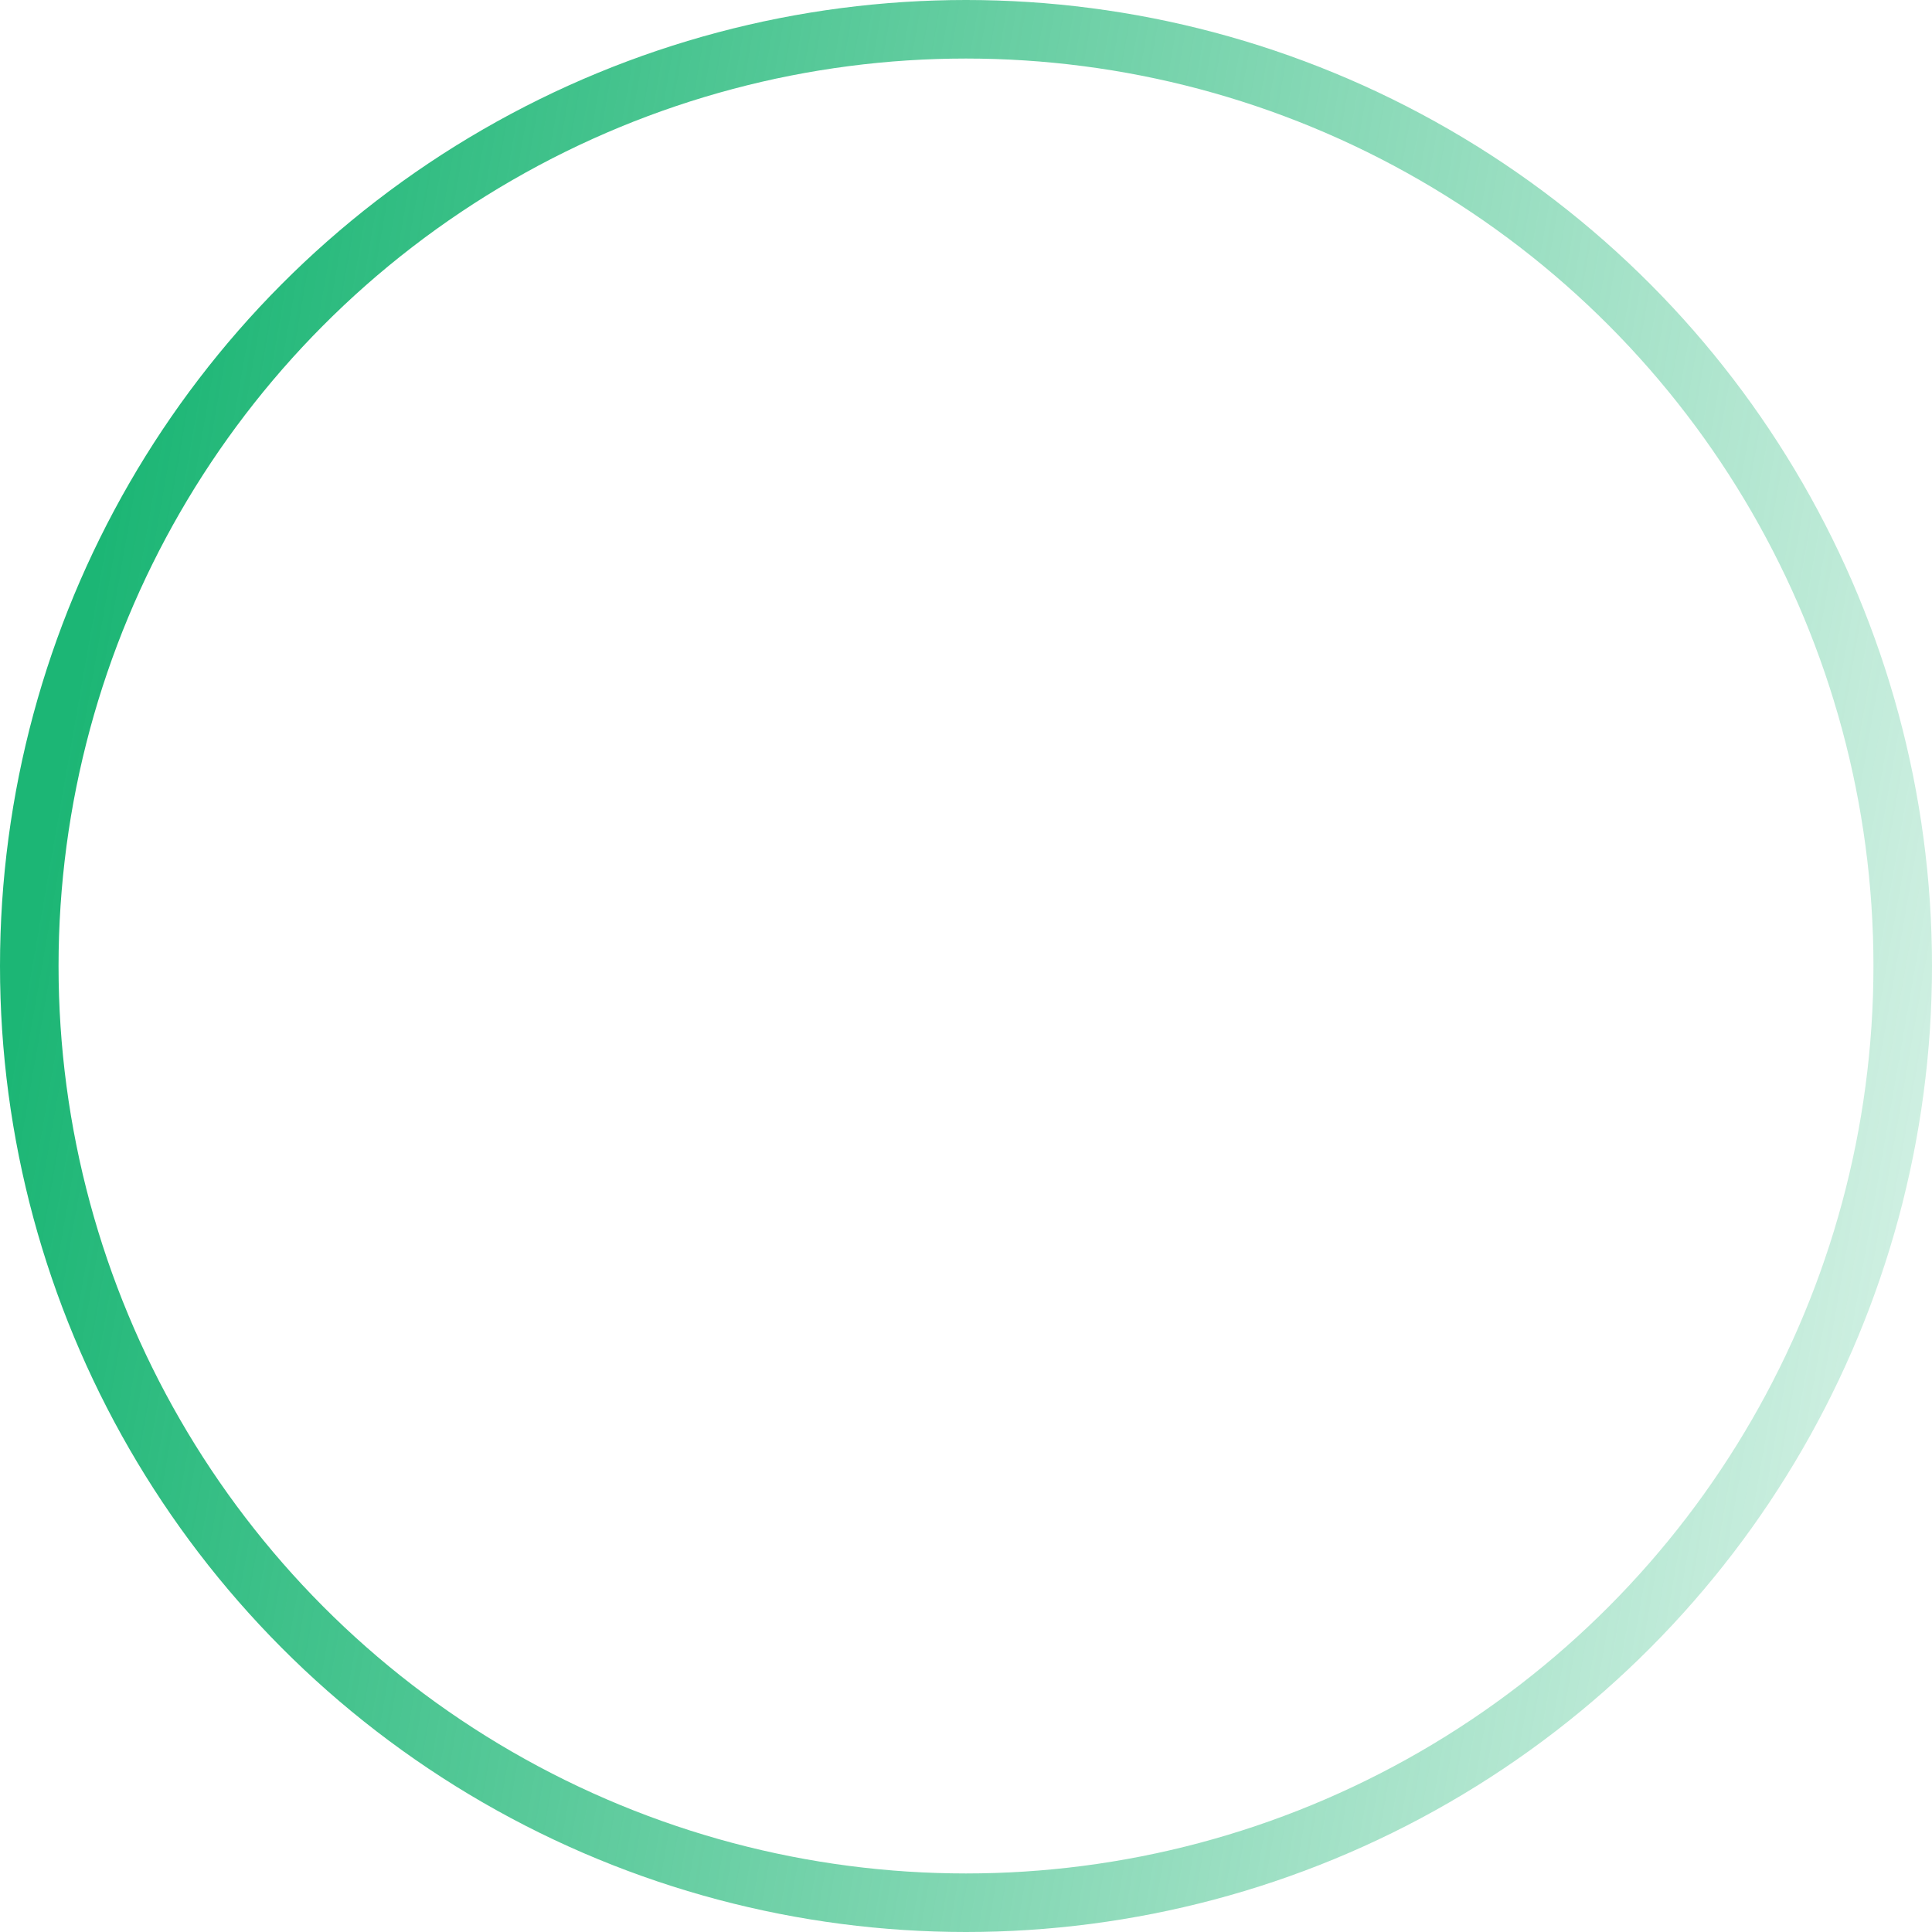 <svg width="165" height="165" viewBox="0 0 165 165" fill="none" xmlns="http://www.w3.org/2000/svg">
<circle cx="82.5" cy="82.5" r="80" stroke="url(#paint0_linear)" stroke-width="5"/>
<defs>
<linearGradient id="paint0_linear" x1="7" y1="56" x2="210" y2="91.5" gradientUnits="userSpaceOnUse">
<stop stop-color="#1CB675"/>
<stop offset="1" stop-color="#1CB675" stop-opacity="0"/>
</linearGradient>
</defs>
</svg>
